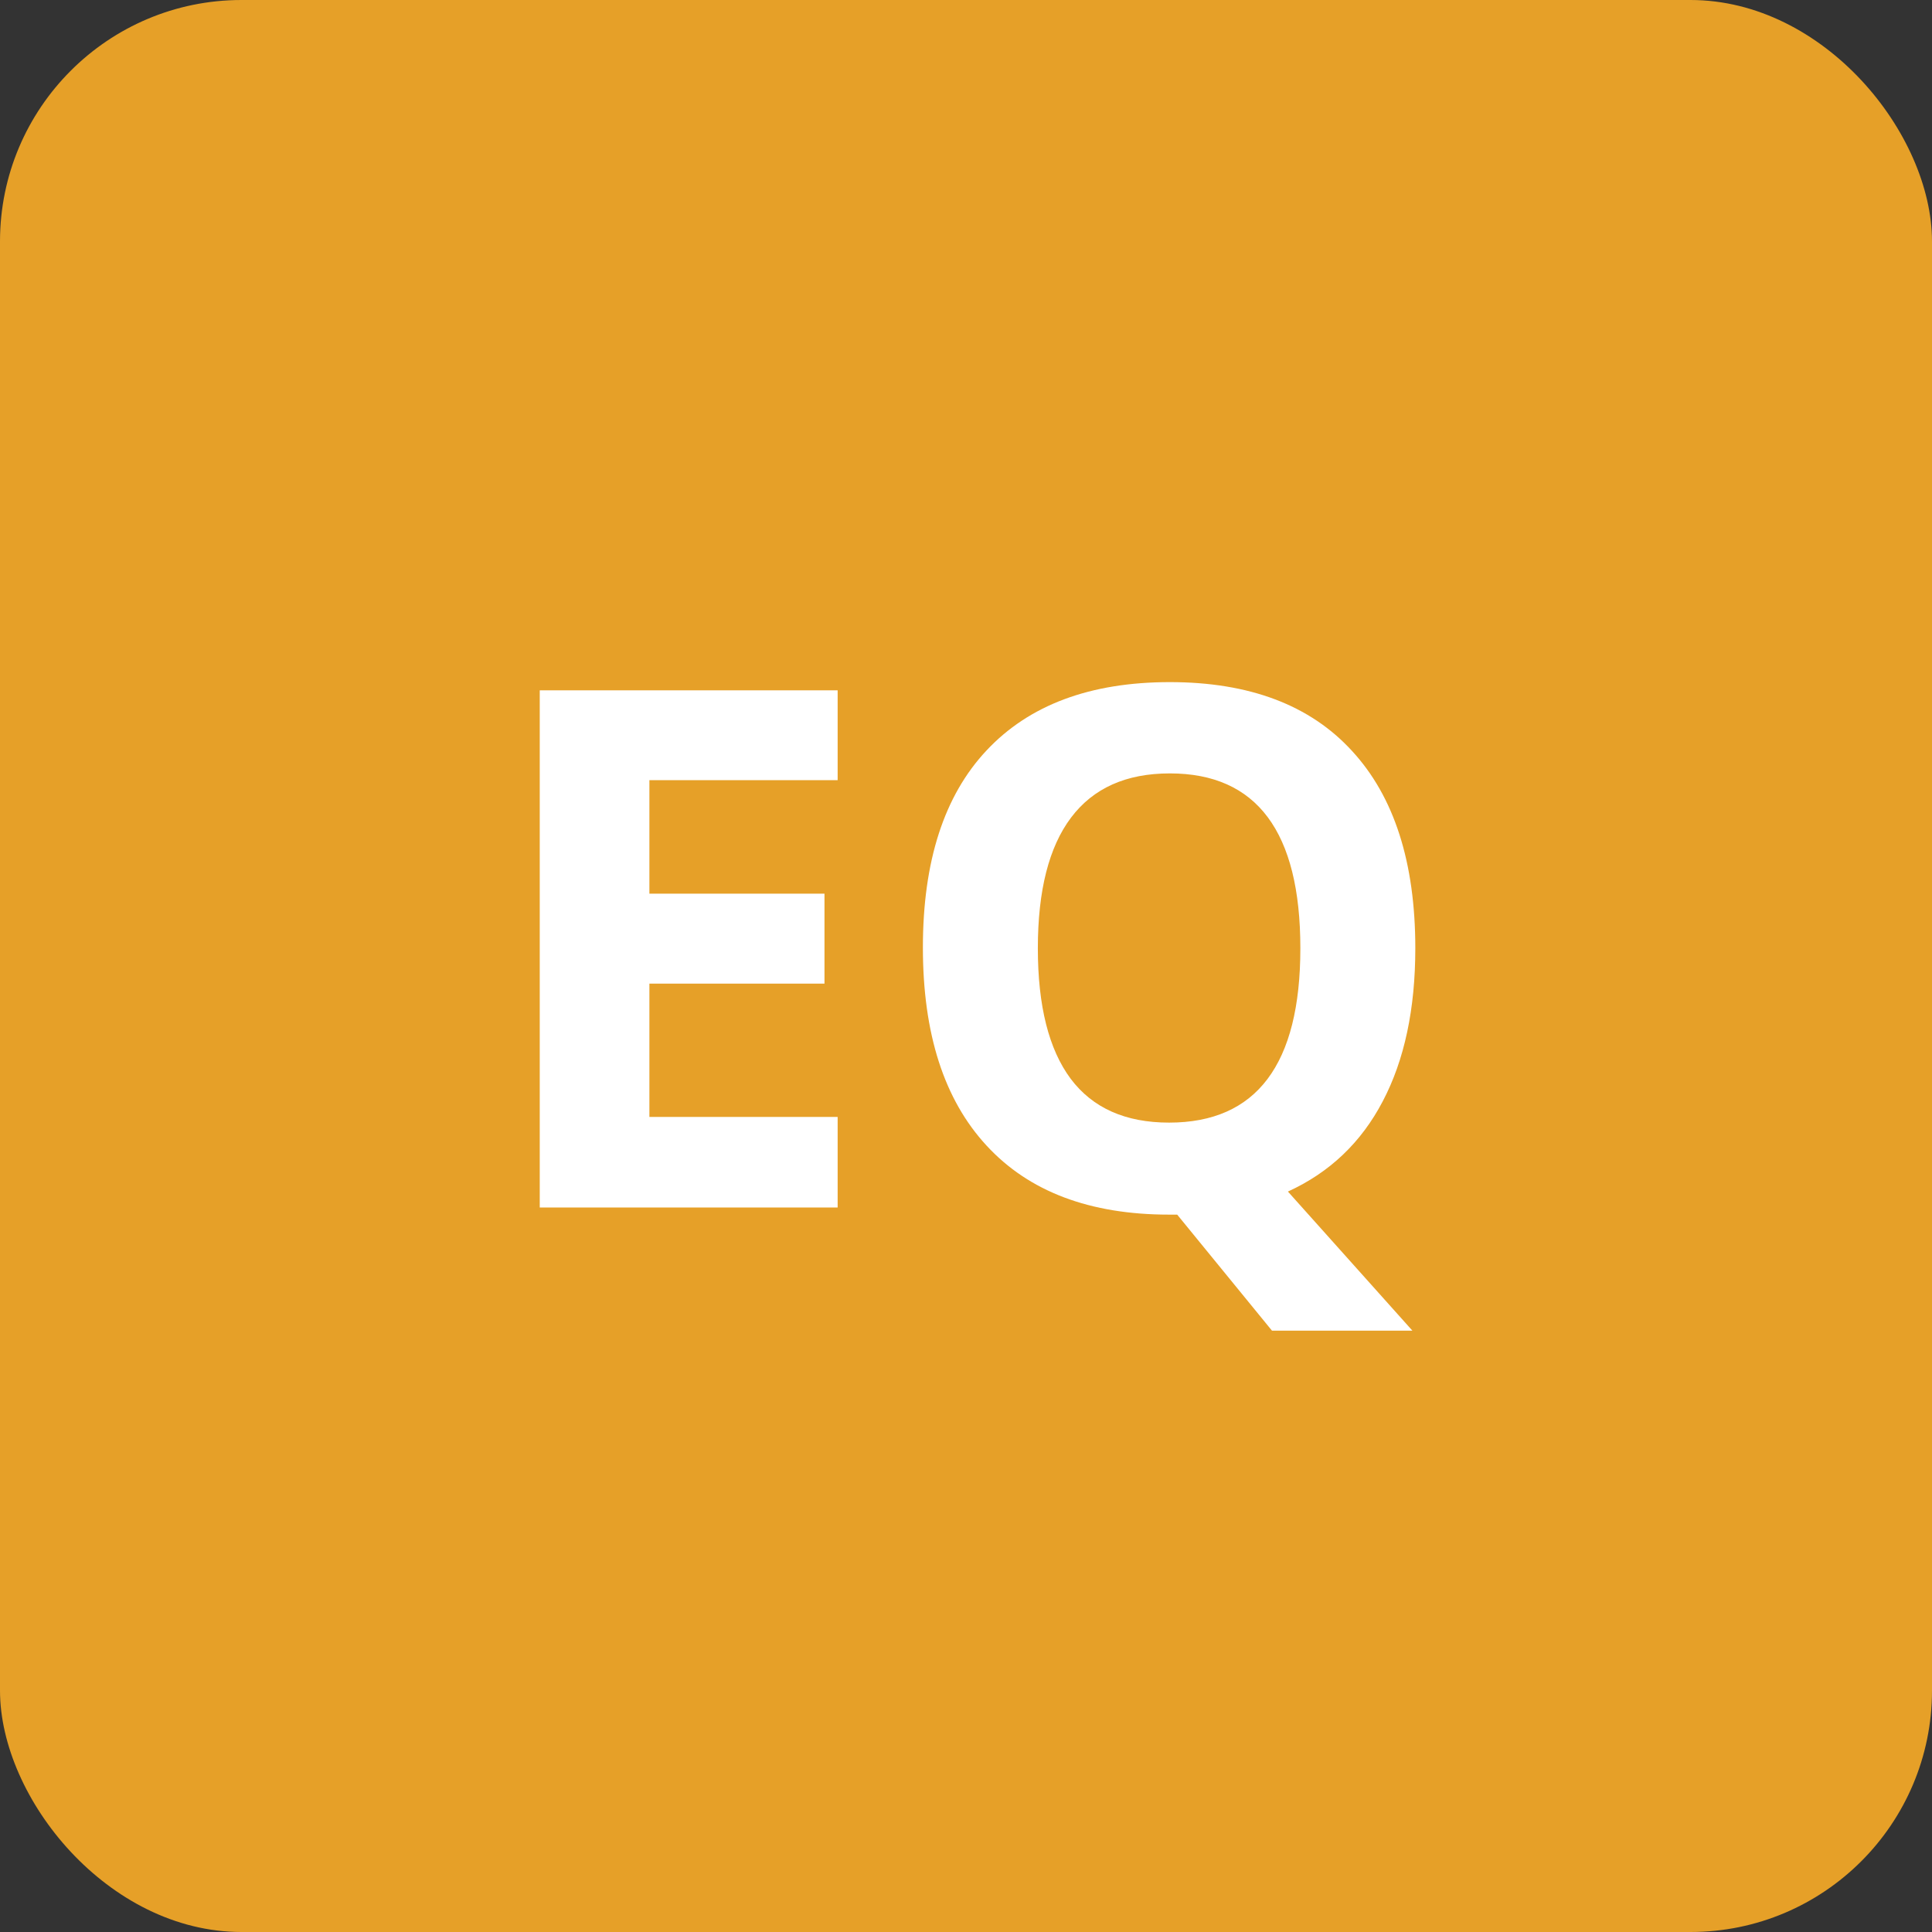 <svg width="16" height="16" viewBox="0 0 16 16" fill="none" xmlns="http://www.w3.org/2000/svg">
<rect x="0" y="0" width="16" height="16" fill="#333333" stroke="none"/>
<rect width="16" height="16" rx="2" fill="#E6A028"/>
<path d="M6.937 10H4.47V5.717H6.937V6.461H5.378V7.401H6.828V8.146H5.378V9.25H6.937V10Z" fill="white"/>
<path d="M11.721 7.853C11.721 8.356 11.631 8.779 11.451 9.121C11.273 9.461 11.012 9.71 10.666 9.868L11.697 11.02H10.534L9.749 10.059H9.682C9.025 10.059 8.521 9.868 8.17 9.487C7.818 9.106 7.643 8.56 7.643 7.847C7.643 7.134 7.818 6.59 8.17 6.215C8.523 5.838 9.029 5.649 9.688 5.649C10.346 5.649 10.849 5.839 11.196 6.218C11.546 6.597 11.721 7.142 11.721 7.853ZM8.595 7.853C8.595 8.331 8.686 8.691 8.867 8.934C9.049 9.176 9.32 9.297 9.682 9.297C10.406 9.297 10.769 8.815 10.769 7.853C10.769 6.888 10.408 6.405 9.688 6.405C9.326 6.405 9.054 6.527 8.87 6.771C8.687 7.014 8.595 7.374 8.595 7.853Z" fill="white"/>
</svg>
